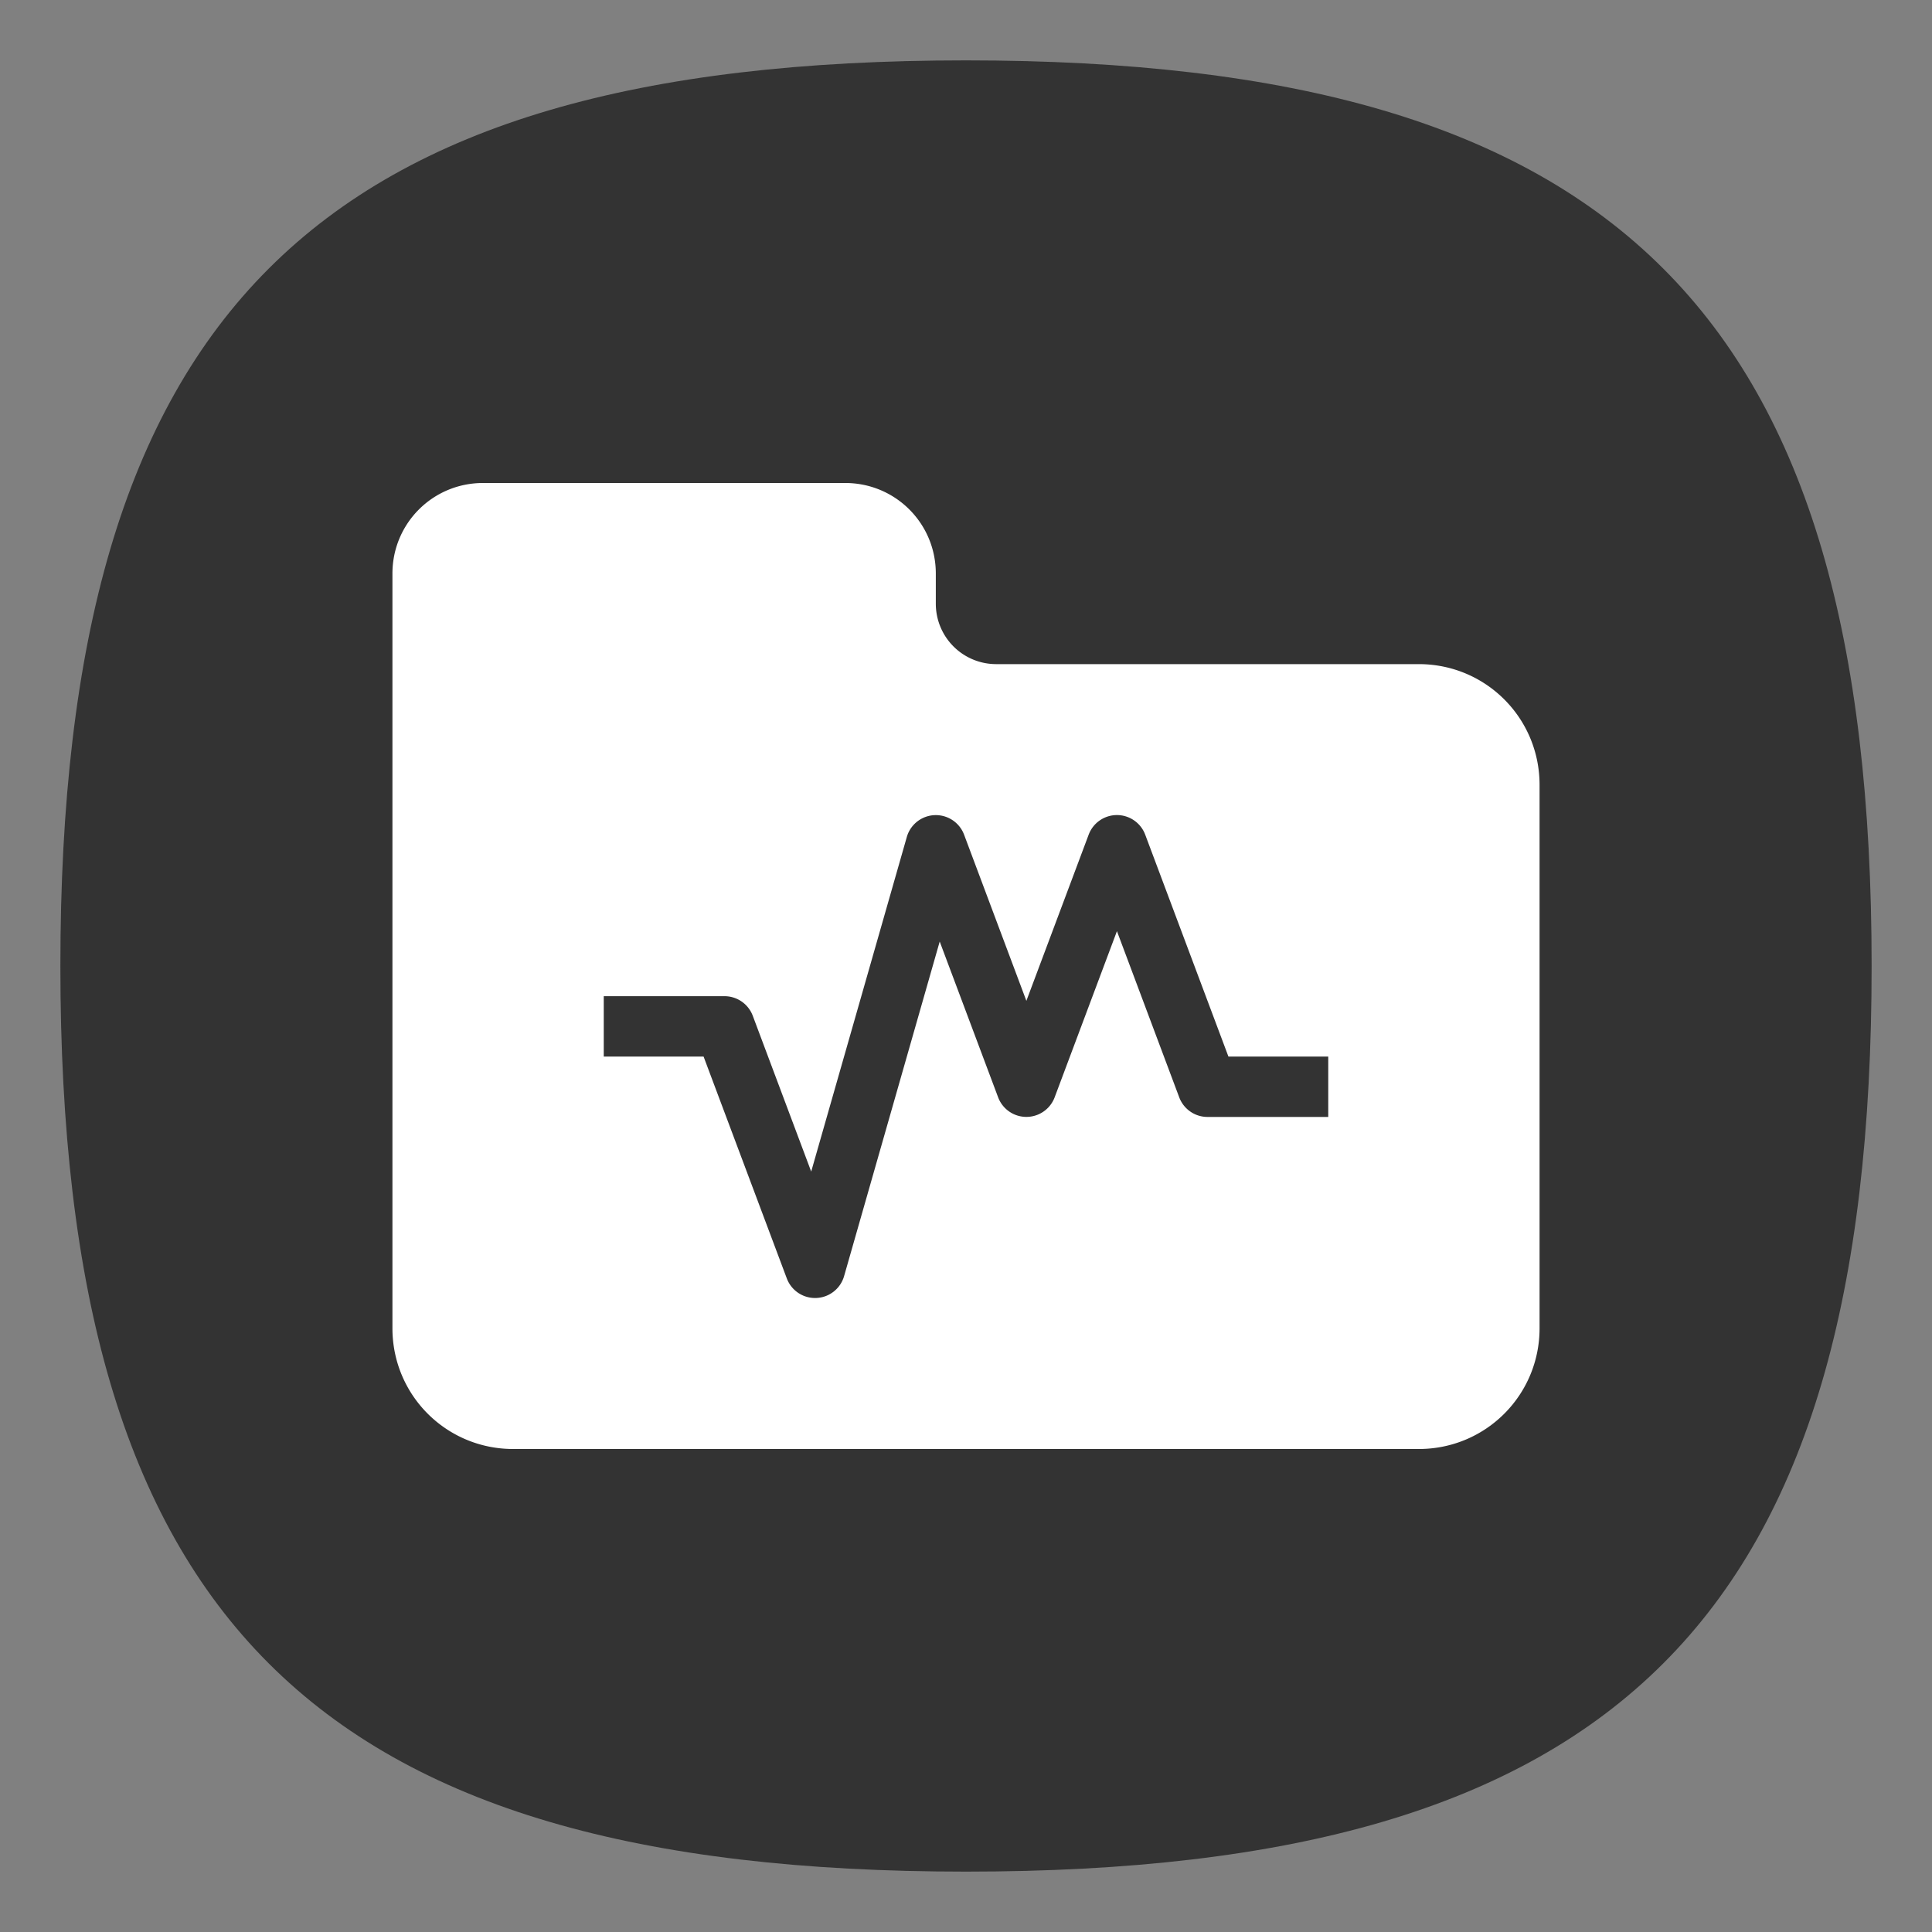 <?xml version="1.0" encoding="UTF-8" standalone="no"?>
<svg
   viewbox="0 0 200 200"
   version="1.1"
   id="svg4"
   sodipodi:docname="folder-vbox.svg"
   width="64"
   height="64"
   inkscape:version="1.3.2 (091e20ef0f, 2023-11-25, custom)"
   xmlns:inkscape="http://www.inkscape.org/namespaces/inkscape"
   xmlns:sodipodi="http://sodipodi.sourceforge.net/DTD/sodipodi-0.dtd"
   xmlns="http://www.w3.org/2000/svg"
   xmlns:svg="http://www.w3.org/2000/svg">
  <rect width="100%" height="100%" fill="#808080" stroke="none"/>
  <defs
     id="defs8" />
  <sodipodi:namedview
     id="namedview6"
     pagecolor="#ffffff"
     bordercolor="#666666"
     borderopacity="1.0"
     inkscape:pageshadow="2"
     inkscape:pageopacity="0.0"
     inkscape:pagecheckerboard="0"
     showgrid="false"
     inkscape:zoom="8"
     inkscape:cx="38.375"
     inkscape:cy="43.3125"
     inkscape:window-width="949"
     inkscape:window-height="582"
     inkscape:window-x="0"
     inkscape:window-y="0"
     inkscape:window-maximized="1"
     inkscape:current-layer="svg4"
     showguides="false"
     inkscape:showpageshadow="0"
     inkscape:deskcolor="#505050" />
  <path
     d="M 2,32 C 2,10.4 10.4,2 32,2 53.6,2 62,10.4 62,32 62,53.6 53.6,62 32,62 10.4,62 2,53.6 2,32"
     id="path2"
     style="stroke-width:0.3;fill:#333333;fill-opacity:1" />
  <path
     id="rect1033"
     style="fill:#ffffff;stroke-width:2;stroke-linecap:round;stroke-linejoin:round"
     d="M 16 16 C 14.338 16 13 17.338 13 19 L 13 44 C 13 46.216 14.784 48 17 48 L 47 48 C 49.216 48 51 46.216 51 44 L 51 26 C 51 23.784 49.216 22 47 22 L 33 22 A 2 2 0 0 1 31 20 L 31 19 C 31 17.338 29.662 16 28 16 L 16 16 z " />
  <path
     style="color:#000000;fill:#333333;fill-opacity:1;stroke:none;stroke-linejoin:round;-inkscape-stroke:none"
     d="m 37,27 a 1,1 0 0 0 -0.936,0.648 L 34,33.154 31.936,27.648 a 1,1 0 0 0 -1.896,0.076 l -3.168,11.086 -1.936,-5.162 A 1,1 0 0 0 24,33 h -4 v 2 h 3.307 l 2.758,7.352 a 1,1 0 0 0 1.896,-0.076 l 3.168,-11.086 1.936,5.162 a 1,1 0 0 0 1.871,0 L 37,30.846 39.064,36.352 A 1,1 0 0 0 40,37 h 4 V 35 H 40.693 L 37.936,27.648 A 1,1 0 0 0 37,27 Z"
     id="path991" />
</svg>
